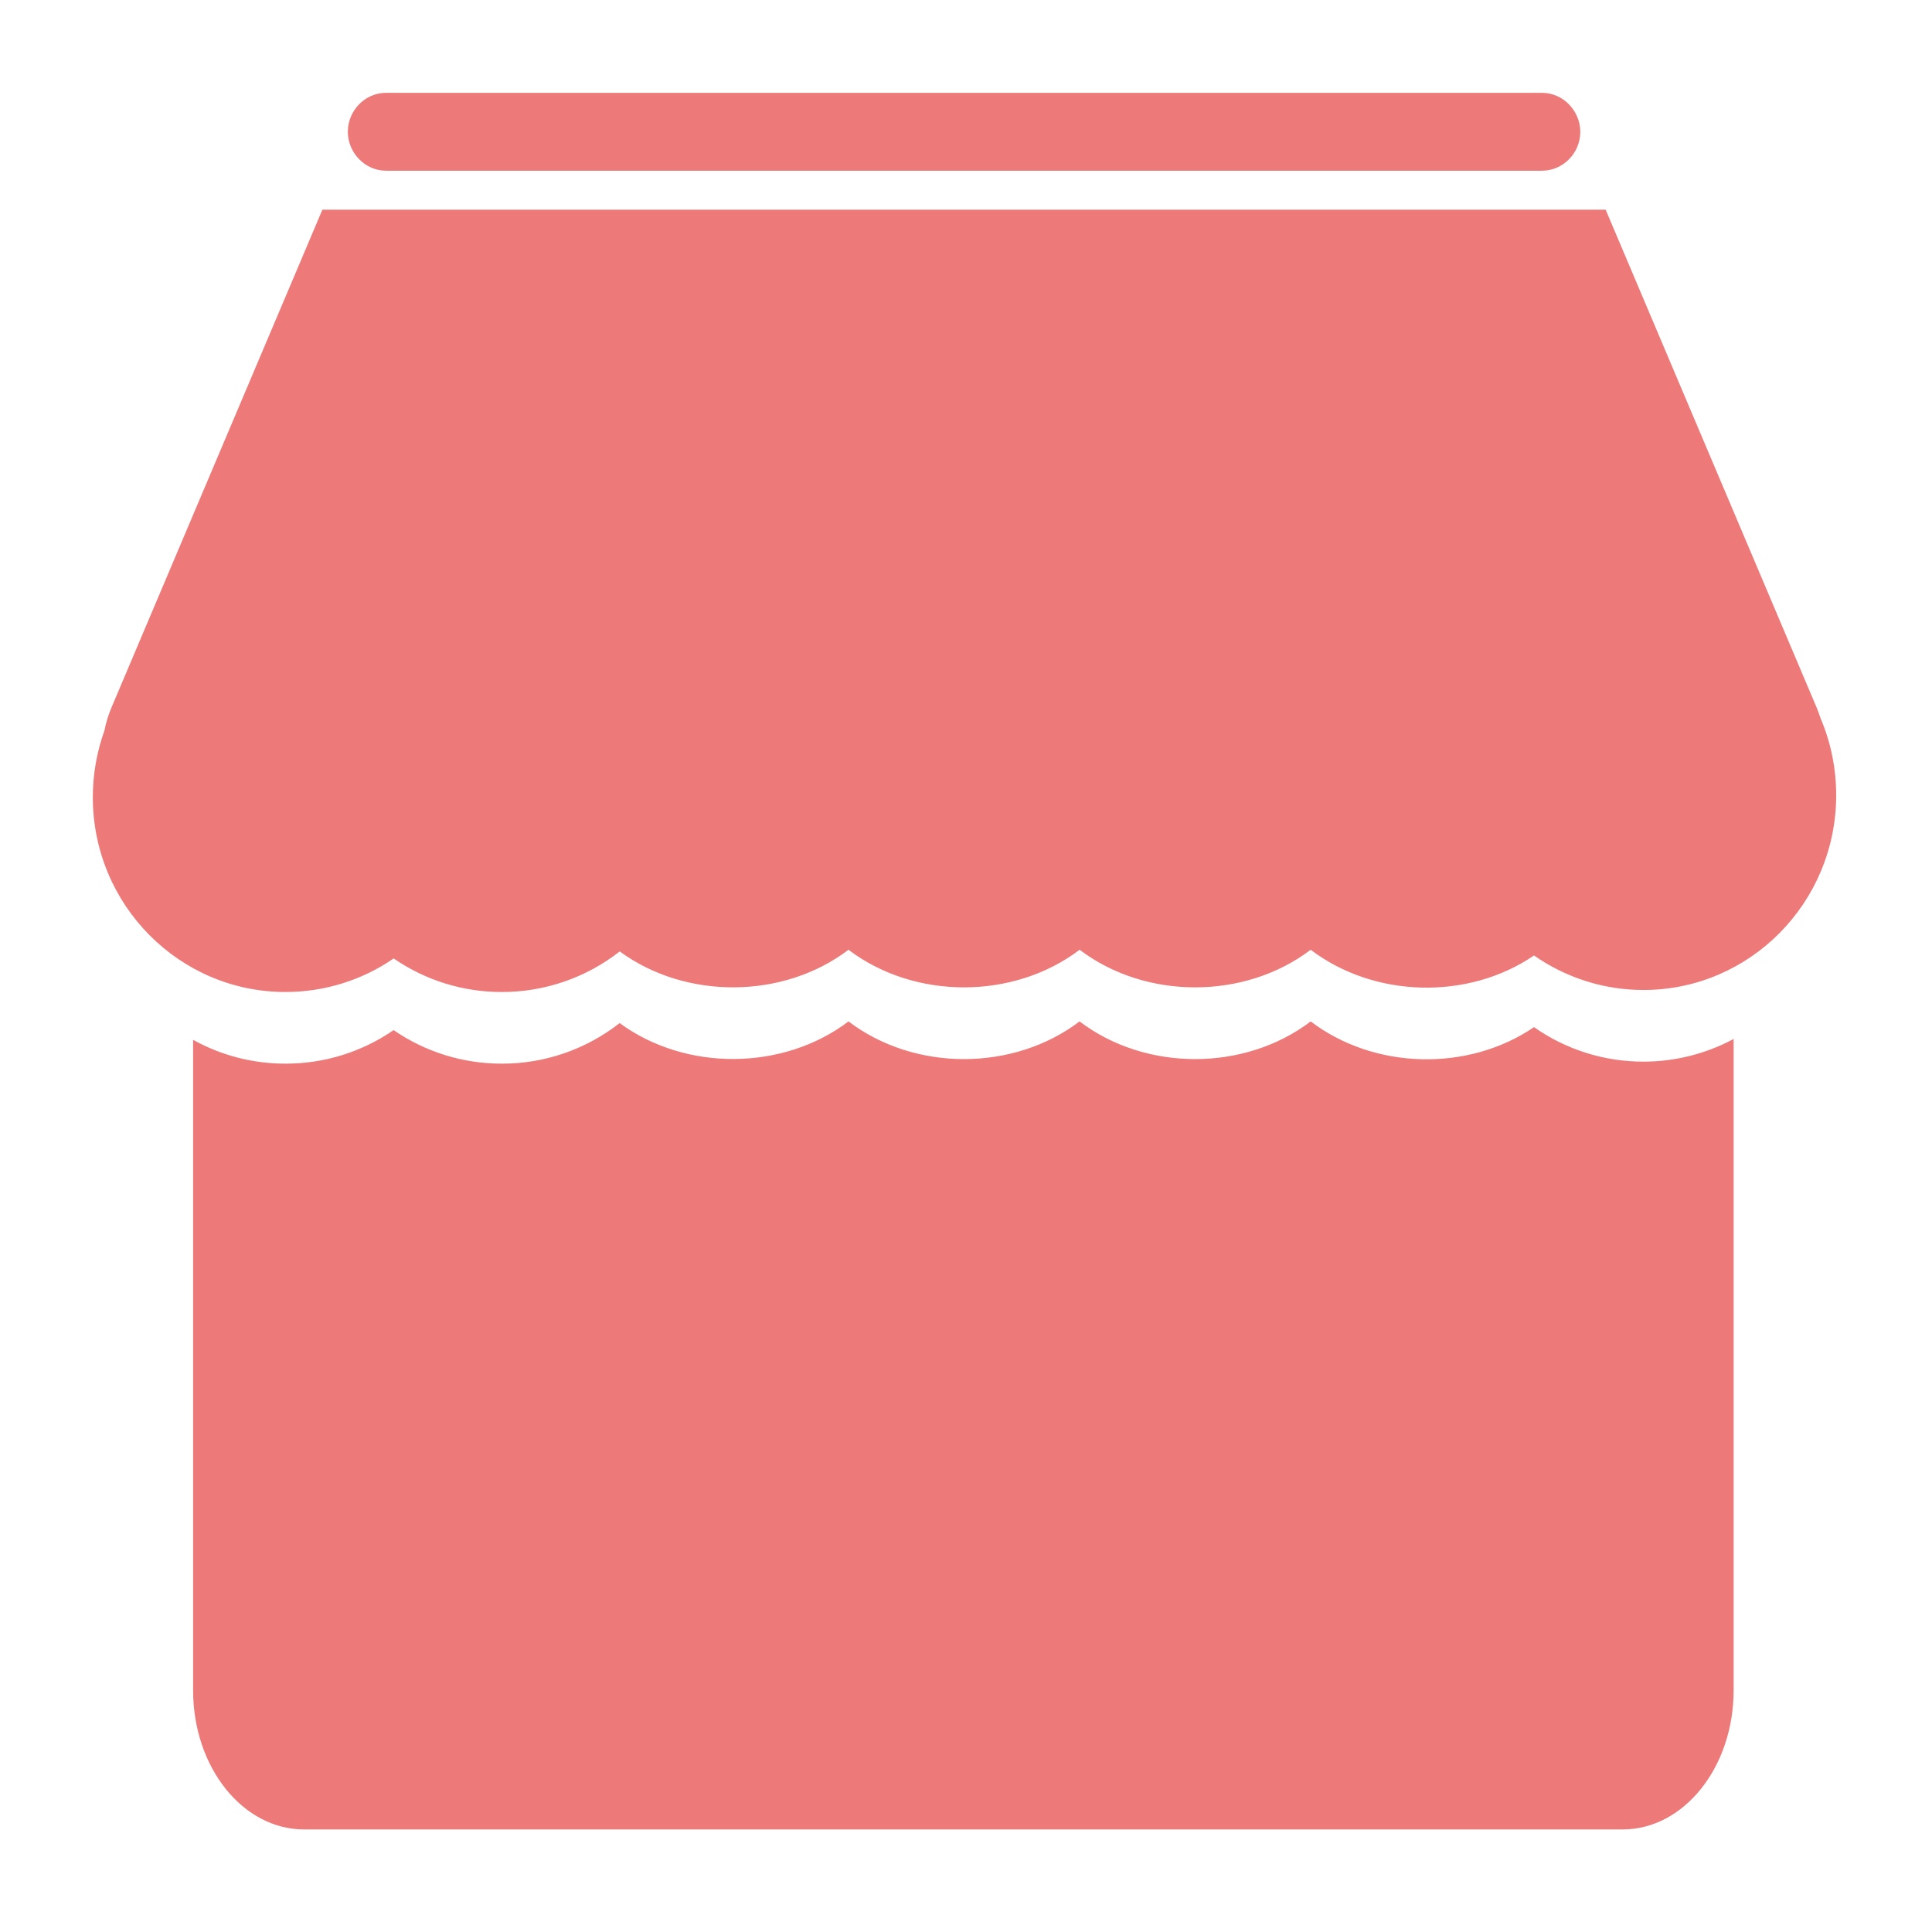 <svg xmlns="http://www.w3.org/2000/svg" viewBox="0 0 22 22" id="homepage" width="100%" height="100%"> <path fill='#ED7979' d="M4.396 1.944H17.559C17.796 1.944 17.995 1.746 17.995 1.501C17.995 1.263 17.8 1.057 17.559 1.057H4.396C4.159 1.057 3.961 1.256 3.961 1.501C3.961 1.739 4.156 1.944 4.396 1.944ZM20.731 8.179C20.718 8.138 20.702 8.095 20.685 8.054L18.284 2.388H3.671L1.271 8.053C1.234 8.141 1.206 8.23 1.19 8.317C1.102 8.561 1.057 8.819 1.057 9.079C1.057 10.302 2.04 11.296 3.25 11.296C3.696 11.296 4.122 11.162 4.483 10.914C4.845 11.164 5.275 11.297 5.715 11.296C6.201 11.297 6.674 11.134 7.057 10.834C7.809 11.386 8.92 11.379 9.662 10.815C10.414 11.386 11.541 11.386 12.294 10.815C13.046 11.386 14.173 11.386 14.925 10.815C15.65 11.366 16.72 11.391 17.468 10.88C17.834 11.136 18.27 11.274 18.716 11.273C19.926 11.273 20.909 10.278 20.909 9.055C20.909 8.754 20.849 8.456 20.731 8.179ZM18.716 12.089C18.269 12.09 17.833 11.953 17.468 11.696C16.72 12.207 15.649 12.182 14.925 11.631C14.173 12.203 13.046 12.203 12.293 11.631C11.541 12.203 10.414 12.203 9.662 11.631C8.919 12.195 7.808 12.202 7.056 11.65C6.674 11.95 6.201 12.113 5.715 12.112C5.275 12.113 4.845 11.98 4.482 11.73C4.12 11.98 3.69 12.113 3.25 12.112C2.869 12.112 2.511 12.014 2.199 11.841V19.249C2.199 20.123 2.764 20.832 3.462 20.832H18.478C19.175 20.832 19.741 20.123 19.741 19.249V11.831C19.426 12 19.074 12.089 18.716 12.089Z"></path> </svg>